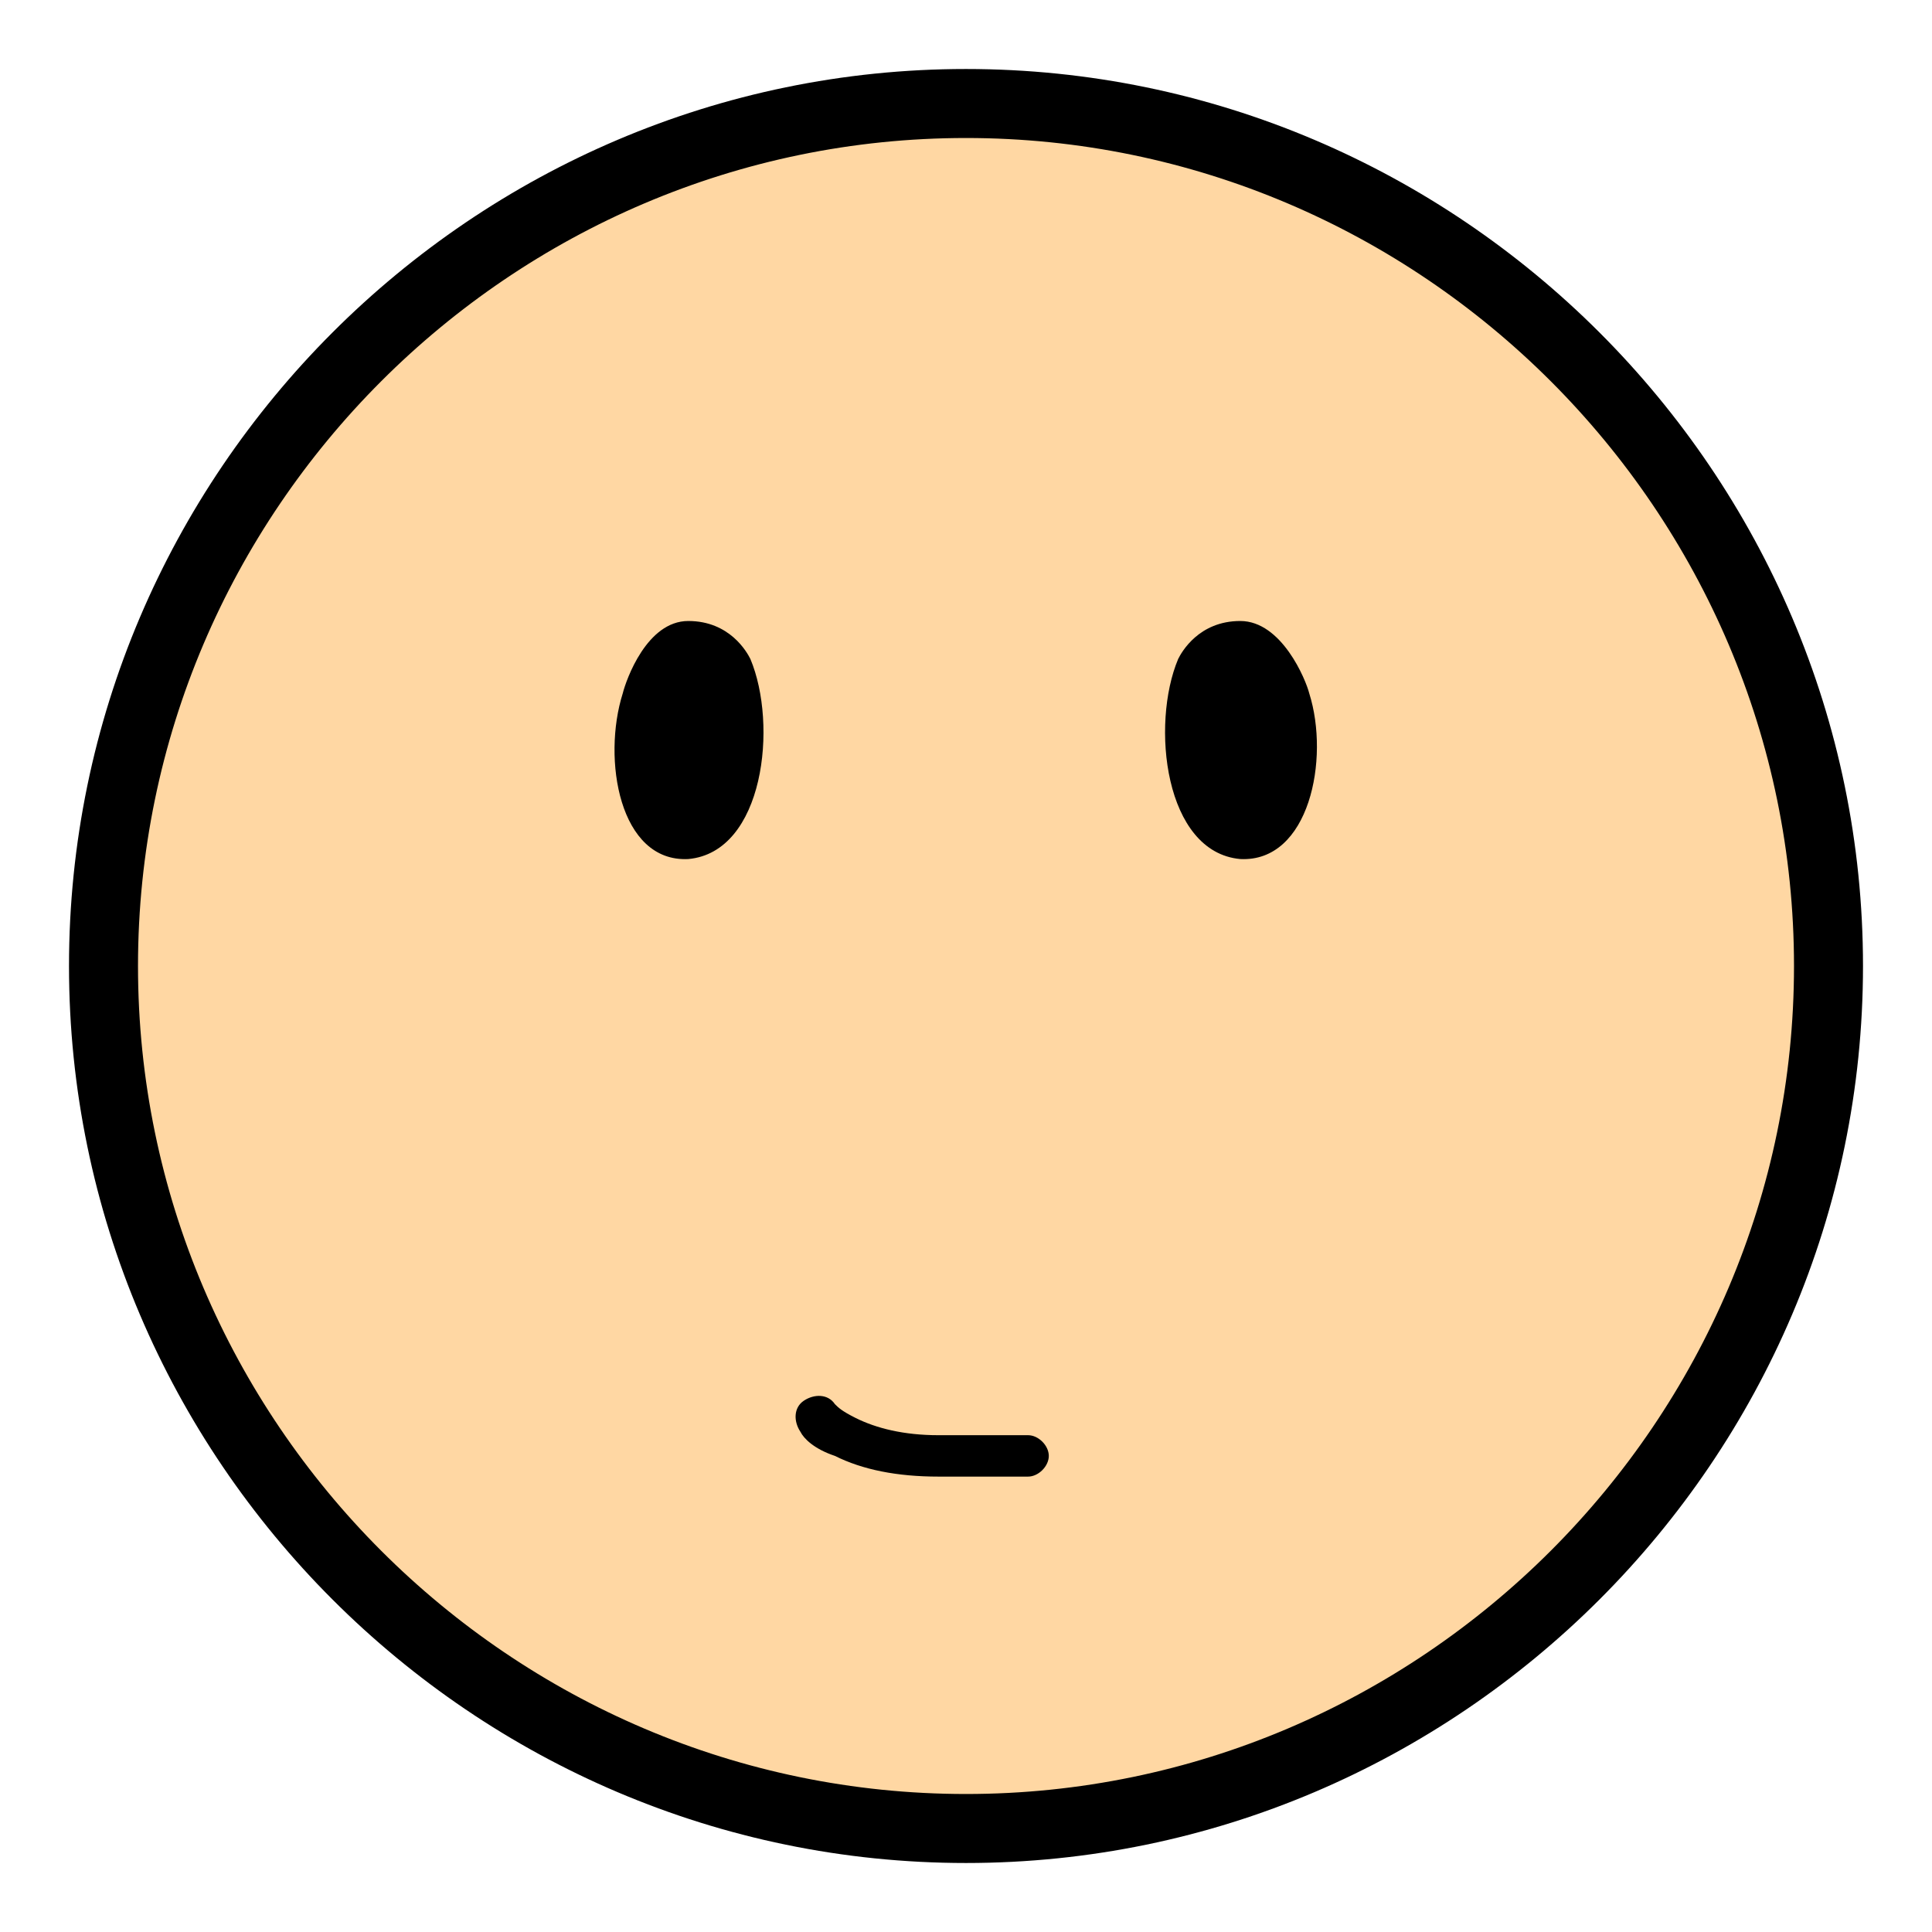 <svg xmlns="http://www.w3.org/2000/svg" viewBox="0 0 56 56"><g transform="translate(3 3)"><circle cx="25" cy="25" r="25" fill="#ffd7a3"/><path d="M25 51C10.7 51-1 39.3-1 25S10.7-1 25-1s26 11.7 26 26-11.7 26-26 26zm0-50C11.8 1 1 11.8 1 25s10.8 24 24 24 24-10.8 24-24S38.2 1 25 1z"/></g><path d="M19.95 24.9c-2 .1-2.5-2.9-1.9-4.8.1-.4.7-2.1 1.9-2.1s1.7.9 1.8 1.1c.8 1.9.4 5.6-1.8 5.8M37.95 20.1c-.1-.4-.8-2.1-2-2.1s-1.7.9-1.8 1.1c-.8 1.9-.4 5.6 1.8 5.8 2 .1 2.6-2.9 2-4.8z"/><g><path d="M23.2 41.5c-.2-.3-.2-.7.1-.9s.7-.2.9.1c.1.1.2.2.6.4.6.3 1.4.5 2.4.5h2.6c.3 0 .6.3.6.6s-.3.6-.6.6h-2.6c-1.2 0-2.2-.2-3-.6-.6-.2-.9-.5-1-.7z"/></g></svg>